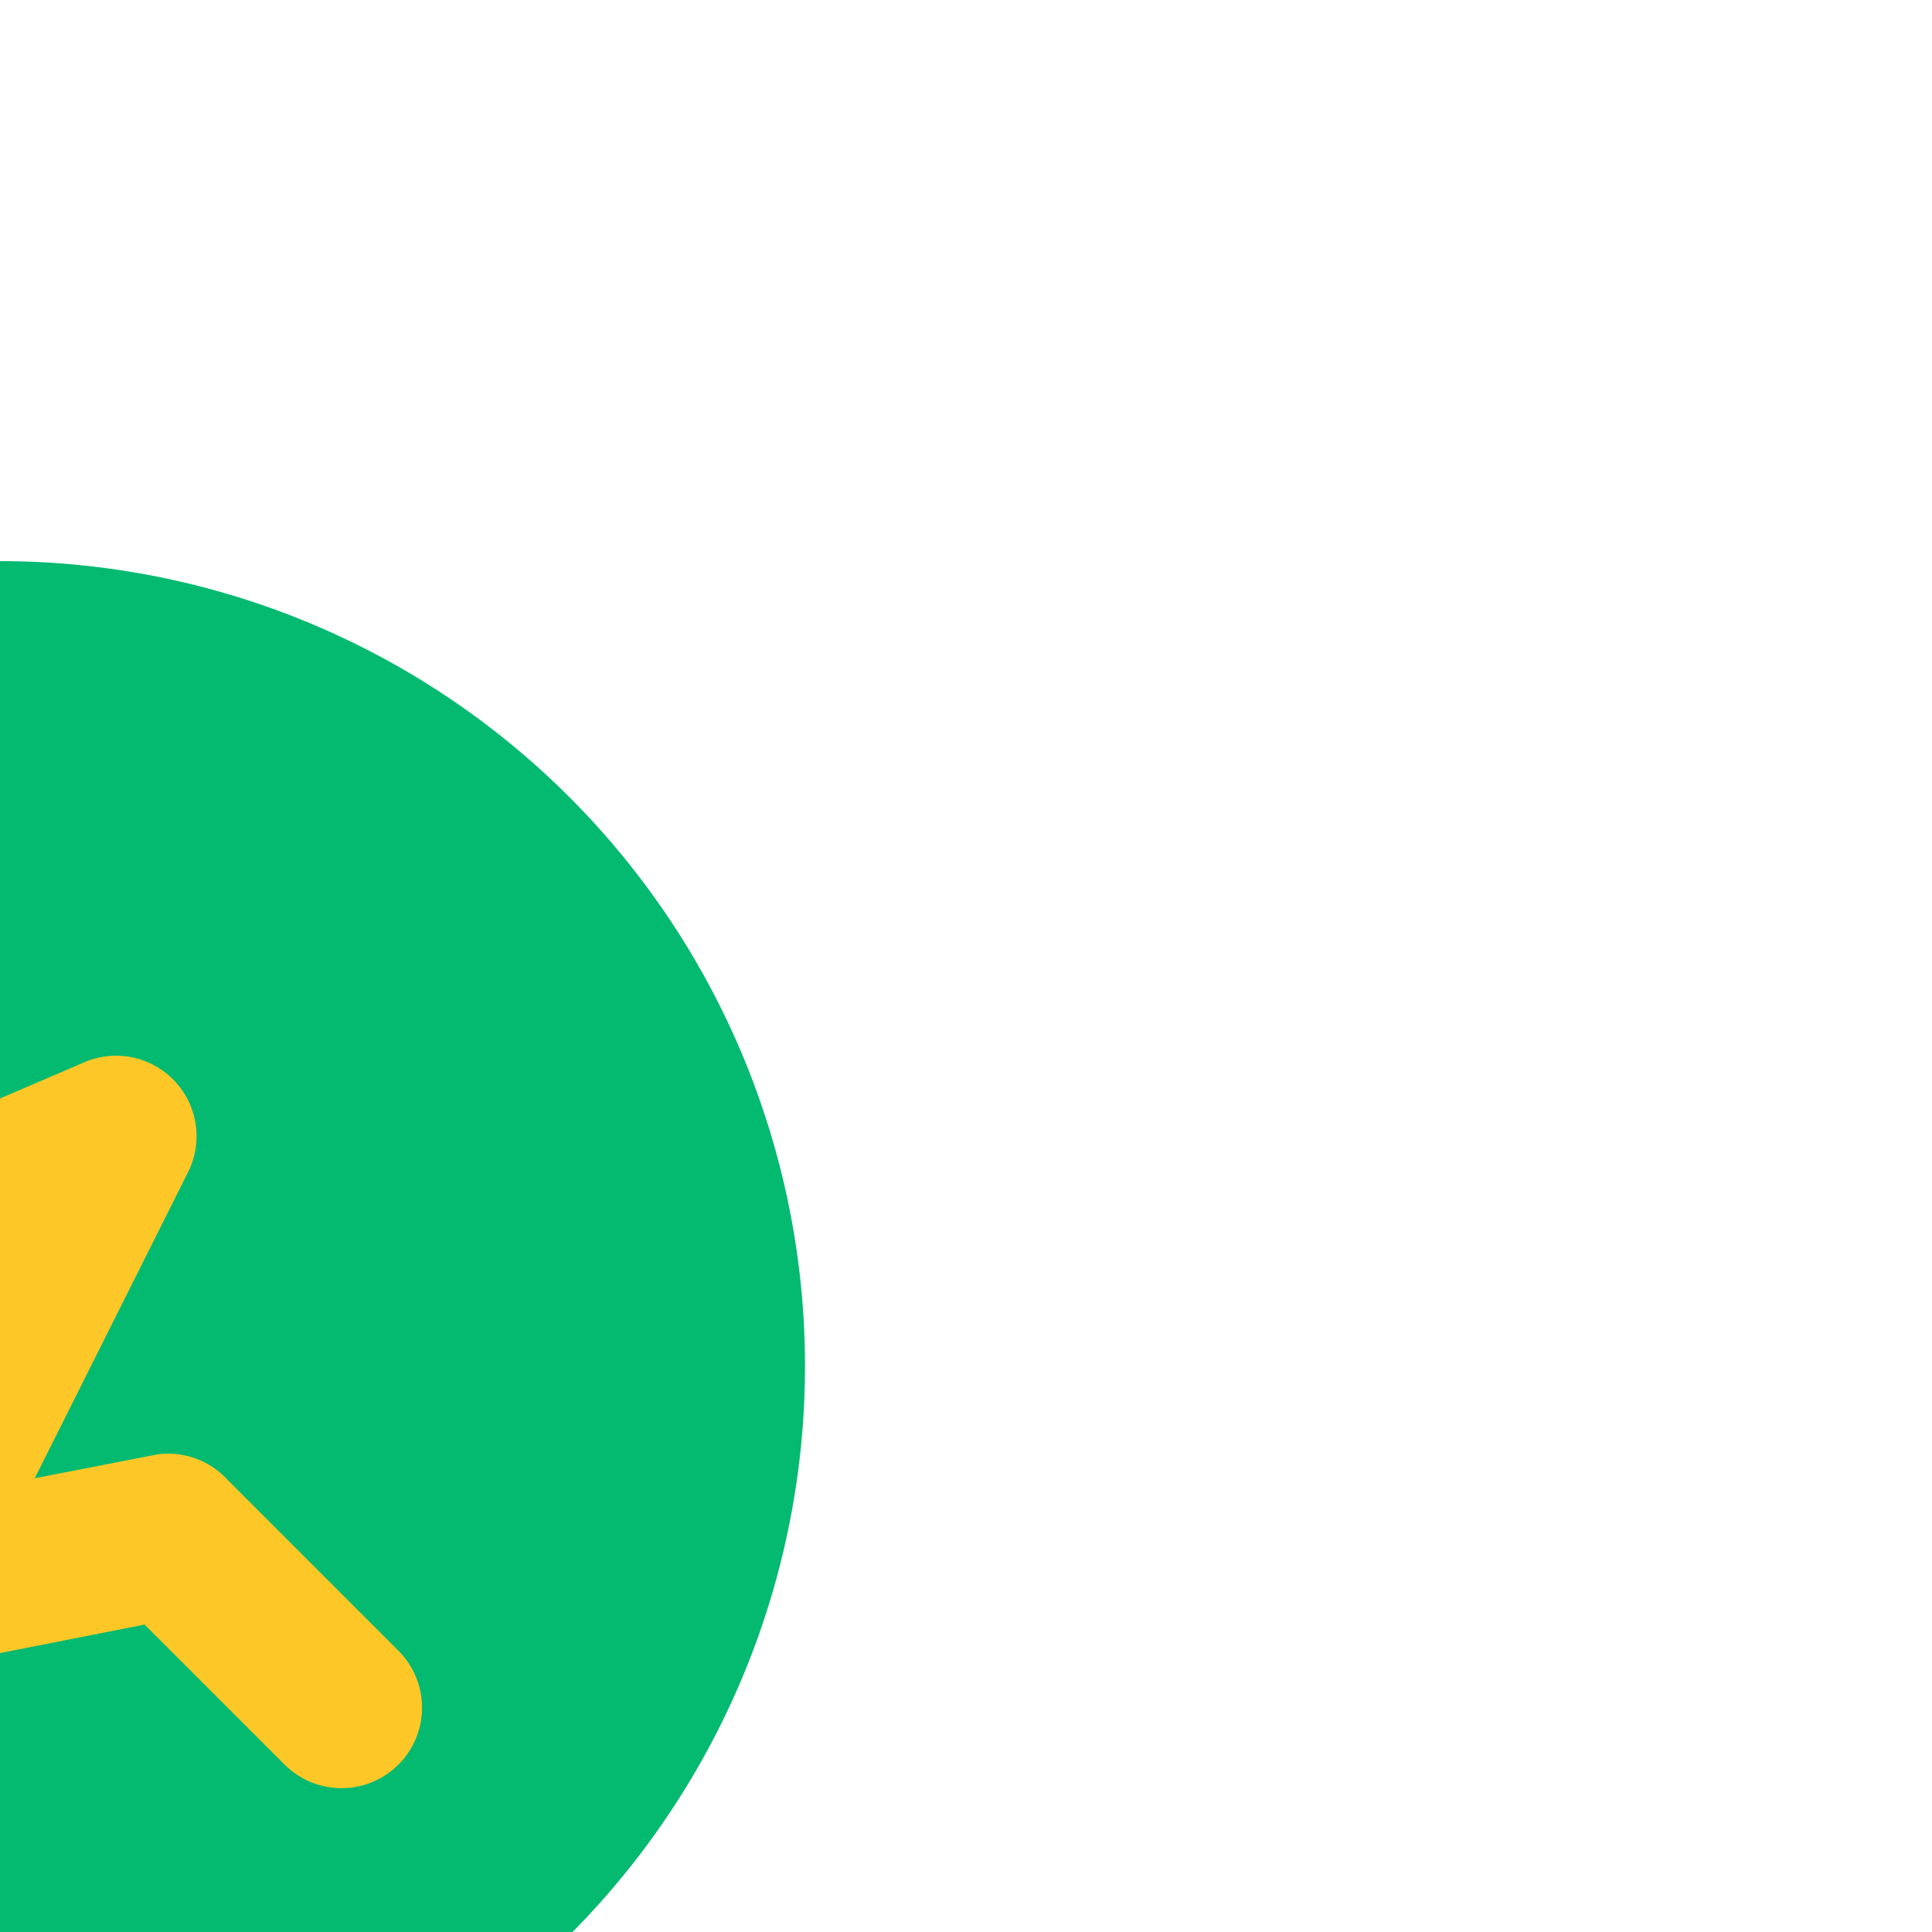 <svg fill="#000000" viewBox="0 0 24 24" id="seismometer-circle" data-name="Flat Color" xmlns="http://www.w3.org/2000/svg" class="icon flat-color" transform="rotate(45)"><g id="SVGRepo_bgCarrier" stroke-width="0"></g><g id="SVGRepo_tracerCarrier" stroke-linecap="round" stroke-linejoin="round"></g><g id="SVGRepo_iconCarrier"><circle id="primary" cx="12" cy="12" r="10" style="fill: #04ba71;"></circle><path id="secondary" d="M13,16h-.13a1,1,0,0,1-.82-.67l-1.13-3.41-1,2.46A1,1,0,0,1,9,15a1,1,0,0,1-.93-.55L7.38,13H6a1,1,0,0,1,0-2H8a1,1,0,0,1,.89.55h0l1.17-2.93a1,1,0,0,1,1.88,0l1.35,4.06.87-1.29A1,1,0,0,1,15,11h3a1,1,0,0,1,0,2H15.54l-1.71,2.55A1,1,0,0,1,13,16Z" style="fill: #fdc827;"></path></g></svg>